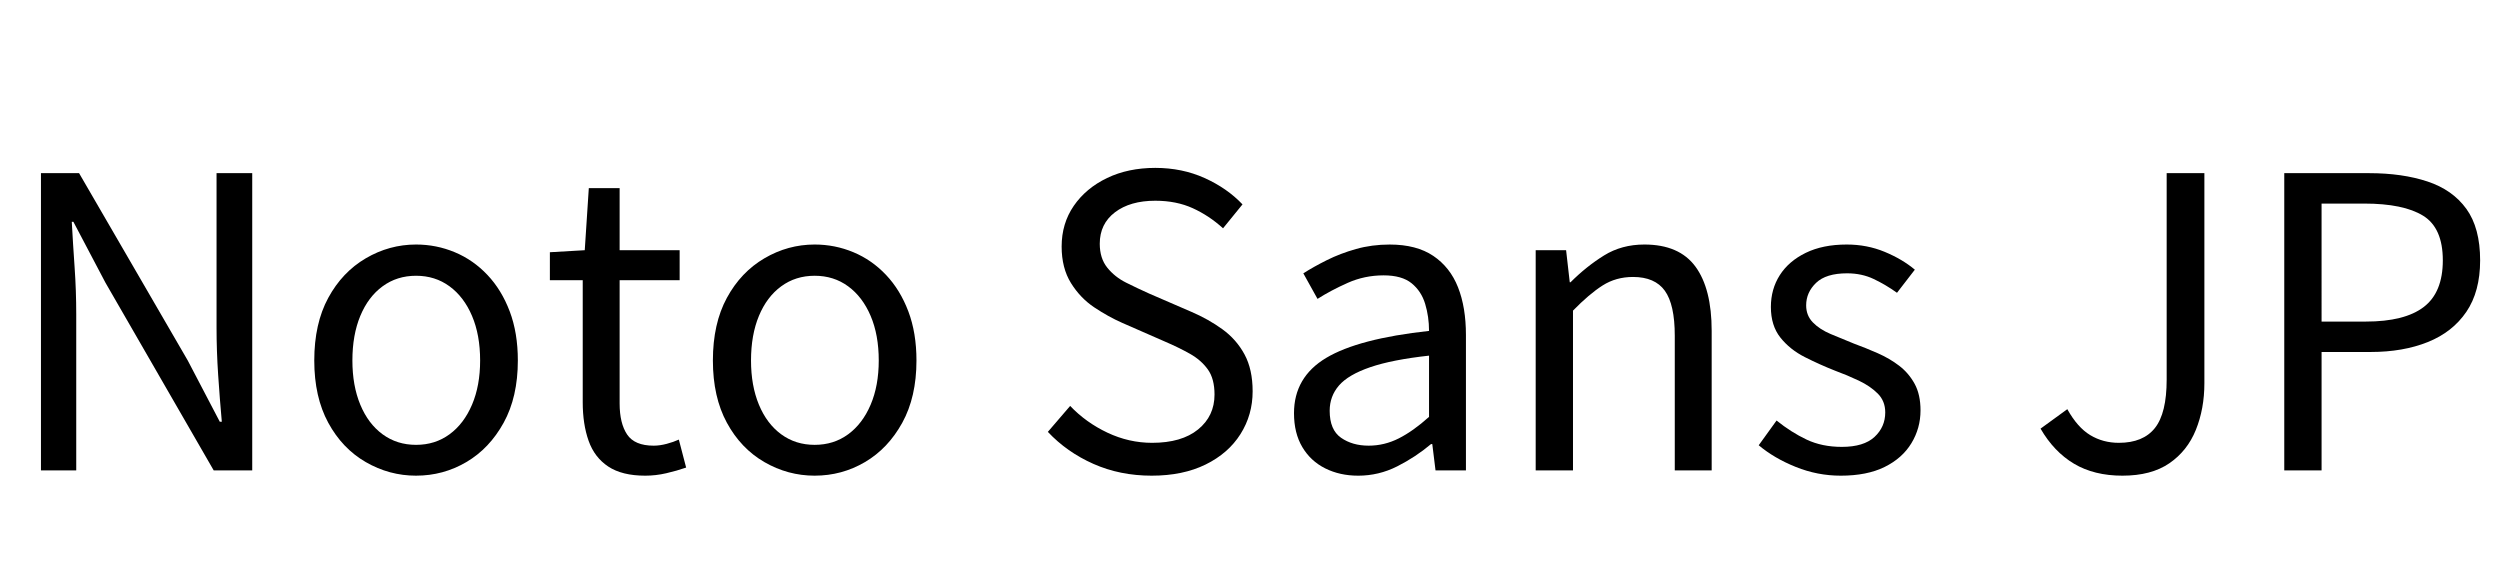 <svg width="98.64" height="23.168" viewBox="0 0 98.64 23.168" xmlns="http://www.w3.org/2000/svg"><path transform="translate(0 18.56) scale(.016 -.016)" d="m101 0v733h94l268-462 79-151h5q-5 55-9 115t-4 117v381h88v-733h-95l-267 463-79 150h-4q3-55 7-112.5t4-115.5v-385z"/><path transform="translate(11.568 18.56) scale(.016 -.016)" d="m303-13q-66 0-124 33.5t-92.5 97-34.5 153.5q0 91 34.5 154.5t92.5 97.5 124 34q50 0 95.5-19t80.5-56 55-90 20-121q0-90-35-153.5t-92-97-124-33.5zm0 76q47 0 82.5 26t55.5 73 20 109q0 63-20 110t-55.5 73-82.5 26-82.5-26-55-73-19.5-110q0-62 19.5-109t55-73 82.5-26z"/><path transform="translate(21.264 18.56) scale(.016 -.016)" d="m262-13q-57 0-91 22.5t-48.5 63.5-14.5 95v301h-81v69l86 5 10 153h76v-153h148v-74h-148v-304q0-49 18.5-76.5t65.5-27.5q15 0 32 4.5t30 10.5l18-69q-23-8-49-14t-52-6z"/><path transform="translate(27.296 18.56) scale(.016 -.016)" d="m303-13q-66 0-124 33.5t-92.5 97-34.5 153.5q0 91 34.5 154.5t92.5 97.5 124 34q50 0 95.5-19t80.5-56 55-90 20-121q0-90-35-153.5t-92-97-124-33.5zm0 76q47 0 82.5 26t55.5 73 20 109q0 63-20 110t-55.5 73-82.5 26-82.5-26-55-73-19.5-110q0-62 19.5-109t55-73 82.5-26z"/><path transform="translate(40.576 18.56) scale(.016 -.016)" d="m304-13q-78 0-143.5 29t-112.5 79l55 64q39-41 92-66t110-25q73 0 113.5 33t40.5 86q0 39-16.5 62t-44 38.5-62.5 30.5l-105 46q-34 15-68.5 38t-57.5 60-23 90q0 57 30 100.5t82 68.5 119 25q66 0 121.5-25t93.5-65l-48-59q-34 31-74.5 49.5t-92.5 18.5q-62 0-99.5-28.5t-37.5-77.5q0-36 18.5-59t46.5-37 57-27l104-45q42-18 76.5-43t54.5-62 20-91q0-58-30-105.5t-86-75-133-27.5z"/><path transform="translate(50.112 18.56) scale(.016 -.016)" d="m217-13q-45 0-81 18t-56.5 52.5-20.5 83.5q0 89 79.5 136.5t253.5 66.5q0 35-9.5 66.5t-33.5 51-69 19.5q-47 0-88.5-18.5t-74.5-39.5l-35 63q25 16 58 32.5t72 27.5 83 11q66 0 107.5-28t61-77.5 19.5-117.5v-334h-75l-8 65h-3q-38-32-83.5-55t-96.5-23zm26 74q39 0 74.5 18t74.5 53v151q-91-10-145-28.5t-77-45-23-62.5q0-47 28-66.5t68-19.5z"/><path transform="translate(59.12 18.56) scale(.016 -.016)" d="m92 0v543h75l9-79h2q39 39 82.5 66t99.5 27q86 0 126-54.5t40-158.5v-344h-91v332q0 77-24.5 111t-78.5 34q-42 0-75-21t-73-62v-394z"/><path transform="translate(68.88 18.56) scale(.016 -.016)" d="m234-13q-57 0-110.5 21.5t-91.5 53.5l44 61q36-29 74-47t87-18q54 0 80.5 24.5t26.5 60.5q0 28-18.5 46.5t-47 32-58.5 24.5q-38 15-74.5 33.5t-60 48-23.5 75.5q0 44 22 78.5t64 55 101 20.5q50 0 93.5-18t74.5-44l-44-57q-28 20-57.5 34t-65.5 14q-52 0-76.5-23.5t-24.5-55.5q0-25 16.5-42t43.5-28.5 57-23.5q30-11 59.5-24t53-31 38-44.5 14.5-65.5q0-44-22.5-81t-66-58.5-108.5-21.5z"/><path transform="translate(79.952 18.56) scale(.016 -.016)" d="m237-13q-70 0-119.5 29.5t-82.5 86.5l66 48q25-45 56.5-64t70.5-19q60 0 89 36.5t29 119.5v509h93v-518q0-63-21-115t-65.5-82.5-115.5-30.5z"/><path transform="translate(88.512 18.56) scale(.016 -.016)" d="m101 0v733h209q82 0 144-20.5t96-67.5 34-127q0-77-34-127t-95-74.5-141-24.5h-121v-292zm92 367h109q96 0 143 36t47 115q0 80-48.5 110t-145.5 30h-105z"/></svg>
